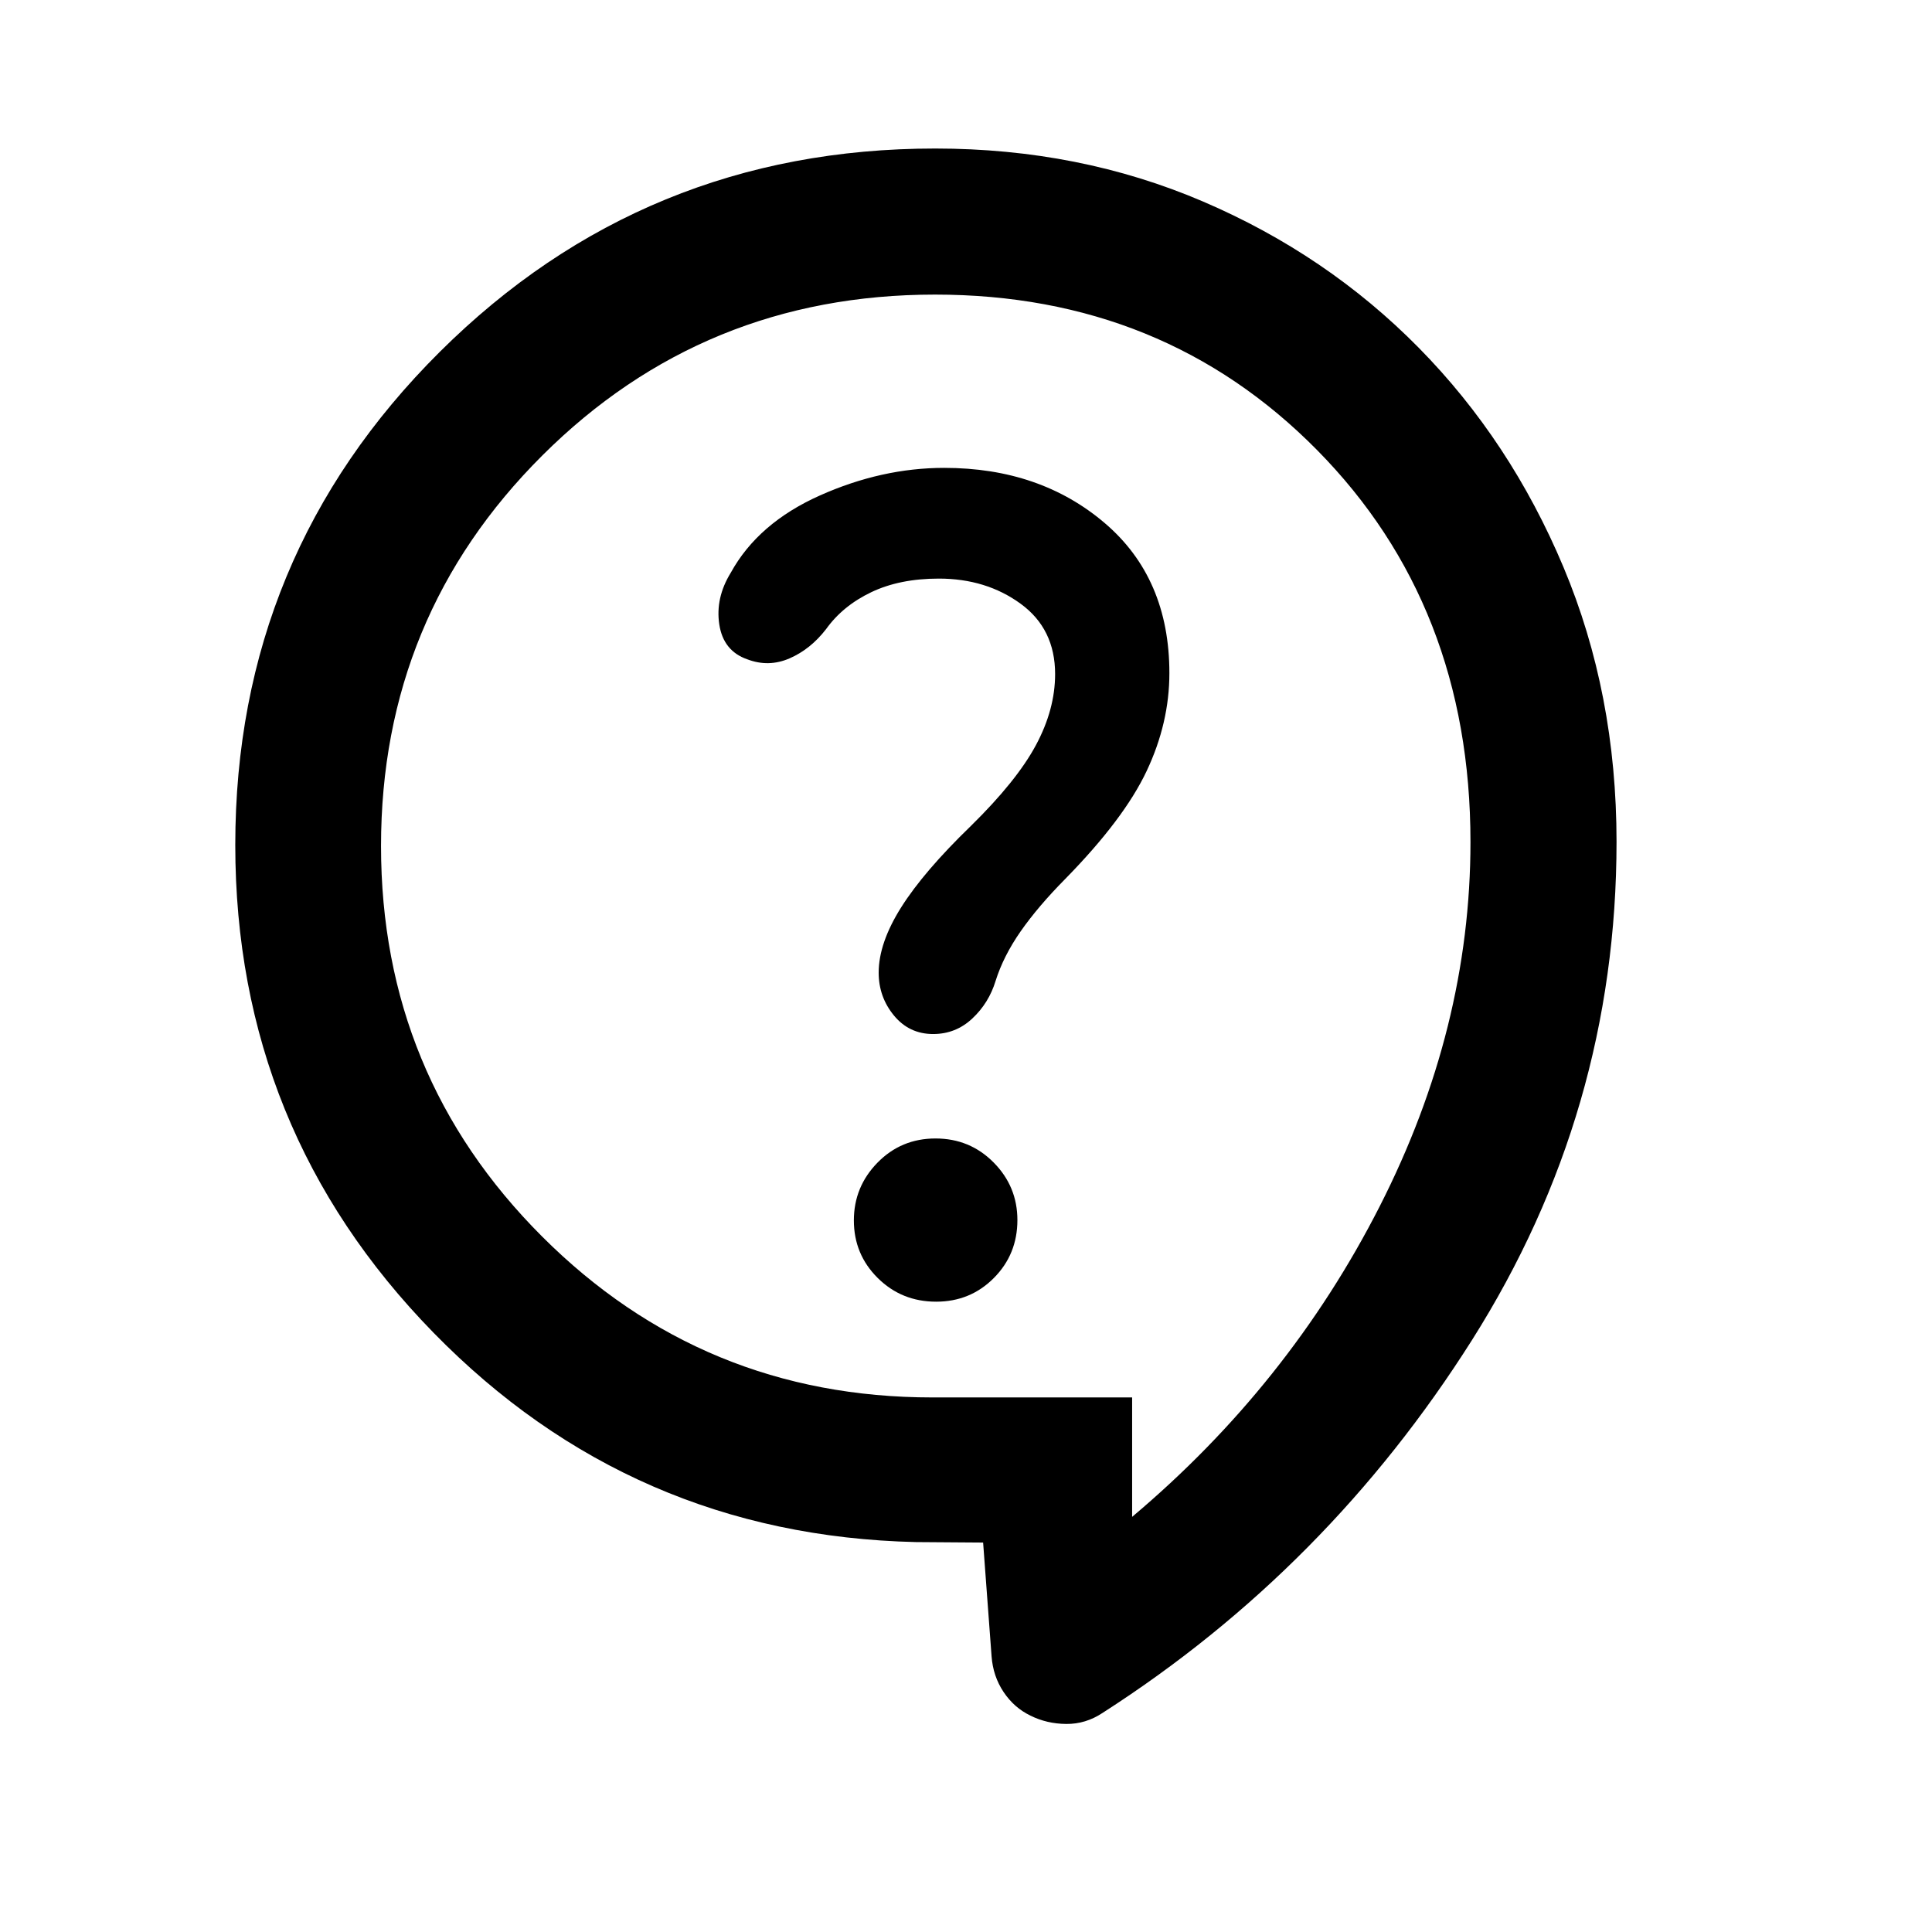 <svg xmlns="http://www.w3.org/2000/svg" height="40" viewBox="0 -960 960 960" width="40"><path d="m488.51-193.51-33.39-.24q-141.27-3.27-239.74-104.07-98.47-100.79-98.47-242.33 0-143.93 101.6-244.99T464.7-886.2q71.64 0 133.13 26.36 61.5 26.35 107.1 72.61 45.6 46.25 71.96 109.06 26.36 62.8 26.36 136.4 0 134.04-71.8 247.6t-183.6 185.31q-8.37 5.56-18.03 5.48-9.65-.08-17.77-4.13-8.11-3.89-13.36-11.72-5.24-7.83-5.98-17.76l-4.2-56.52Zm74.04-12.77q77.78-65.5 122.95-154.17 45.17-88.66 45.17-181.17 0-117.56-76.25-194.78-76.24-77.22-189.83-77.22-114.92 0-195.09 79.92t-80.17 194.08q0 114 80 194t194 80h99.22v59.34ZM465.16-313.2q17 0 28.69-11.78 11.69-11.77 11.69-28.77 0-16.71-11.82-28.63-11.81-11.92-28.87-11.92-17.06 0-28.82 12.01-11.75 12.01-11.75 28.71 0 16.86 11.87 28.62 11.87 11.76 29.01 11.76Zm-93.88-319.21q10.63 4.08 21.05-.45t18.15-14.54q8.27-11.56 22.42-18.33 14.16-6.77 33.6-6.77 23.5 0 40.64 12.49t17.14 34.95q0 17.54-9.54 35.32t-32.33 40.16q-23.35 22.59-34.58 40.36-11.22 17.78-11.22 32.53 0 12.07 7.58 21.28 7.59 9.21 19.49 9.21 11.23 0 19.45-7.71 8.23-7.7 11.58-18.7 3.88-12.34 12.47-24.65 8.6-12.3 22.04-25.91 29.27-29.82 40.55-53.73 11.29-23.91 11.29-48.62 0-47.21-32.16-74.61-32.16-27.39-79.73-27.39-31.05 0-61.76 13.71-30.71 13.71-44.3 38.4-7.7 12.52-5.7 25.69 2.01 13.16 13.87 17.31ZM460-509.95Z"/></svg>